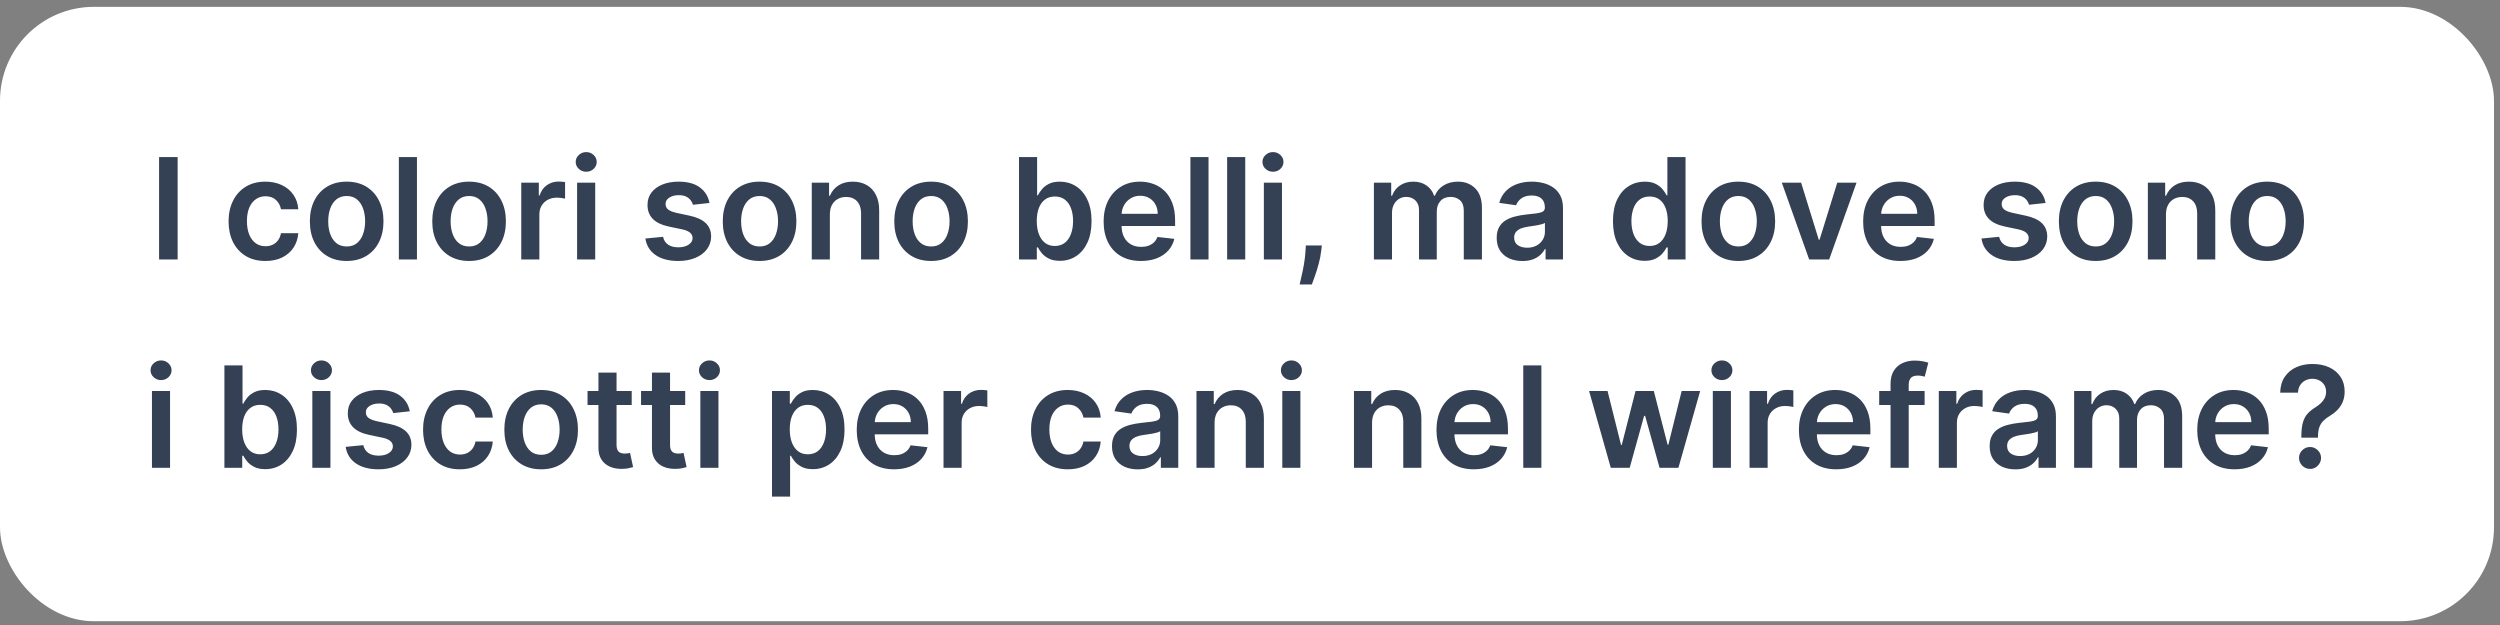 <svg width="252" height="63" viewBox="0 0 252 63" fill="none" xmlns="http://www.w3.org/2000/svg">
<rect x="0" y="0" width="252" height="63" fill="#808080" stroke="none"/>
<rect y="0.69" width="251.394" height="61.93" rx="9.465" fill="white"/>
<path d="M17.906 15.83V26.155H16.036V15.83H17.906ZM26.75 26.306C25.977 26.306 25.314 26.137 24.759 25.797C24.208 25.458 23.783 24.989 23.483 24.39C23.188 23.789 23.04 23.096 23.04 22.313C23.04 21.527 23.191 20.833 23.494 20.231C23.796 19.626 24.223 19.156 24.774 18.82C25.329 18.48 25.984 18.31 26.74 18.31C27.369 18.31 27.925 18.426 28.409 18.658C28.896 18.887 29.285 19.211 29.574 19.631C29.863 20.048 30.027 20.535 30.068 21.093H28.323C28.253 20.72 28.085 20.409 27.819 20.161C27.557 19.909 27.206 19.782 26.766 19.782C26.392 19.782 26.065 19.883 25.782 20.085C25.5 20.283 25.28 20.569 25.122 20.942C24.967 21.315 24.89 21.762 24.89 22.283C24.89 22.811 24.967 23.265 25.122 23.644C25.277 24.021 25.493 24.311 25.772 24.517C26.055 24.718 26.386 24.819 26.766 24.819C27.035 24.819 27.275 24.769 27.487 24.668C27.702 24.564 27.881 24.414 28.026 24.219C28.171 24.024 28.27 23.787 28.323 23.508H30.068C30.024 24.056 29.863 24.542 29.584 24.965C29.305 25.385 28.925 25.715 28.445 25.953C27.964 26.189 27.399 26.306 26.75 26.306ZM34.944 26.306C34.188 26.306 33.533 26.14 32.978 25.807C32.423 25.474 31.993 25.009 31.688 24.411C31.385 23.812 31.234 23.113 31.234 22.313C31.234 21.513 31.385 20.813 31.688 20.211C31.993 19.609 32.423 19.142 32.978 18.809C33.533 18.477 34.188 18.31 34.944 18.31C35.701 18.31 36.356 18.477 36.911 18.809C37.465 19.142 37.894 19.609 38.196 20.211C38.502 20.813 38.655 21.513 38.655 22.313C38.655 23.113 38.502 23.812 38.196 24.411C37.894 25.009 37.465 25.474 36.911 25.807C36.356 26.14 35.701 26.306 34.944 26.306ZM34.954 24.844C35.364 24.844 35.707 24.732 35.983 24.506C36.258 24.278 36.464 23.972 36.598 23.589C36.736 23.206 36.805 22.779 36.805 22.308C36.805 21.834 36.736 21.406 36.598 21.023C36.464 20.636 36.258 20.329 35.983 20.1C35.707 19.872 35.364 19.757 34.954 19.757C34.534 19.757 34.185 19.872 33.906 20.1C33.63 20.329 33.423 20.636 33.286 21.023C33.151 21.406 33.084 21.834 33.084 22.308C33.084 22.779 33.151 23.206 33.286 23.589C33.423 23.972 33.63 24.278 33.906 24.506C34.185 24.732 34.534 24.844 34.954 24.844ZM42.029 15.83V26.155H40.204V15.83H42.029ZM47.284 26.306C46.528 26.306 45.872 26.14 45.318 25.807C44.763 25.474 44.333 25.009 44.027 24.411C43.724 23.812 43.573 23.113 43.573 22.313C43.573 21.513 43.724 20.813 44.027 20.211C44.333 19.609 44.763 19.142 45.318 18.809C45.872 18.477 46.528 18.31 47.284 18.31C48.04 18.31 48.695 18.477 49.25 18.809C49.804 19.142 50.233 19.609 50.535 20.211C50.841 20.813 50.994 21.513 50.994 22.313C50.994 23.113 50.841 23.812 50.535 24.411C50.233 25.009 49.804 25.474 49.25 25.807C48.695 26.14 48.04 26.306 47.284 26.306ZM47.294 24.844C47.704 24.844 48.047 24.732 48.322 24.506C48.598 24.278 48.803 23.972 48.937 23.589C49.075 23.206 49.144 22.779 49.144 22.308C49.144 21.834 49.075 21.406 48.937 21.023C48.803 20.636 48.598 20.329 48.322 20.1C48.047 19.872 47.704 19.757 47.294 19.757C46.874 19.757 46.524 19.872 46.245 20.1C45.969 20.329 45.763 20.636 45.625 21.023C45.491 21.406 45.423 21.834 45.423 22.308C45.423 22.779 45.491 23.206 45.625 23.589C45.763 23.972 45.969 24.278 46.245 24.506C46.524 24.732 46.874 24.844 47.294 24.844ZM52.543 26.155V18.411H54.313V19.702H54.394C54.535 19.255 54.777 18.91 55.12 18.668C55.466 18.423 55.861 18.3 56.304 18.3C56.405 18.3 56.518 18.305 56.642 18.315C56.77 18.322 56.876 18.334 56.96 18.351V20.029C56.883 20.003 56.76 19.979 56.592 19.959C56.427 19.935 56.267 19.924 56.113 19.924C55.78 19.924 55.481 19.996 55.215 20.14C54.953 20.282 54.747 20.478 54.595 20.73C54.444 20.982 54.368 21.273 54.368 21.602V26.155H52.543ZM58.172 26.155V18.411H59.997V26.155H58.172ZM59.09 17.312C58.801 17.312 58.552 17.216 58.344 17.025C58.135 16.83 58.031 16.596 58.031 16.324C58.031 16.048 58.135 15.815 58.344 15.623C58.552 15.428 58.801 15.331 59.09 15.331C59.382 15.331 59.631 15.428 59.836 15.623C60.044 15.815 60.149 16.048 60.149 16.324C60.149 16.596 60.044 16.83 59.836 17.025C59.631 17.216 59.382 17.312 59.09 17.312ZM71.516 20.458L69.853 20.64C69.805 20.471 69.723 20.314 69.605 20.166C69.491 20.018 69.337 19.898 69.142 19.808C68.947 19.717 68.708 19.672 68.426 19.672C68.046 19.672 67.727 19.754 67.468 19.919C67.212 20.083 67.086 20.297 67.09 20.559C67.086 20.784 67.169 20.967 67.337 21.108C67.508 21.25 67.79 21.366 68.184 21.456L69.505 21.739C70.237 21.896 70.782 22.147 71.138 22.49C71.498 22.833 71.679 23.281 71.683 23.836C71.679 24.323 71.536 24.753 71.254 25.127C70.975 25.496 70.587 25.785 70.089 25.994C69.592 26.202 69.021 26.306 68.375 26.306C67.427 26.306 66.665 26.108 66.086 25.711C65.508 25.311 65.164 24.755 65.053 24.043L66.833 23.871C66.913 24.221 67.085 24.485 67.347 24.663C67.609 24.841 67.95 24.93 68.37 24.93C68.804 24.93 69.152 24.841 69.414 24.663C69.679 24.485 69.812 24.264 69.812 24.002C69.812 23.78 69.726 23.597 69.555 23.453C69.387 23.308 69.125 23.197 68.769 23.12L67.448 22.843C66.705 22.688 66.155 22.428 65.799 22.061C65.443 21.692 65.266 21.224 65.27 20.66C65.266 20.182 65.396 19.769 65.658 19.419C65.923 19.067 66.291 18.794 66.762 18.603C67.236 18.408 67.782 18.31 68.4 18.31C69.308 18.31 70.022 18.503 70.543 18.89C71.067 19.277 71.392 19.799 71.516 20.458ZM76.565 26.306C75.809 26.306 75.154 26.14 74.599 25.807C74.045 25.474 73.614 25.009 73.308 24.411C73.006 23.812 72.855 23.113 72.855 22.313C72.855 21.513 73.006 20.813 73.308 20.211C73.614 19.609 74.045 19.142 74.599 18.809C75.154 18.477 75.809 18.31 76.565 18.31C77.322 18.31 77.977 18.477 78.532 18.809C79.086 19.142 79.515 19.609 79.817 20.211C80.123 20.813 80.276 21.513 80.276 22.313C80.276 23.113 80.123 23.812 79.817 24.411C79.515 25.009 79.086 25.474 78.532 25.807C77.977 26.14 77.322 26.306 76.565 26.306ZM76.576 24.844C76.986 24.844 77.328 24.732 77.604 24.506C77.88 24.278 78.085 23.972 78.219 23.589C78.357 23.206 78.426 22.779 78.426 22.308C78.426 21.834 78.357 21.406 78.219 21.023C78.085 20.636 77.88 20.329 77.604 20.1C77.328 19.872 76.986 19.757 76.576 19.757C76.155 19.757 75.806 19.872 75.527 20.1C75.251 20.329 75.044 20.636 74.907 21.023C74.772 21.406 74.705 21.834 74.705 22.308C74.705 22.779 74.772 23.206 74.907 23.589C75.044 23.972 75.251 24.278 75.527 24.506C75.806 24.732 76.155 24.844 76.576 24.844ZM83.65 21.618V26.155H81.825V18.411H83.57V19.727H83.66C83.838 19.293 84.122 18.949 84.512 18.693C84.906 18.438 85.391 18.31 85.969 18.31C86.504 18.31 86.969 18.425 87.366 18.653C87.766 18.882 88.075 19.213 88.293 19.646C88.515 20.08 88.624 20.606 88.621 21.224V26.155H86.796V21.507C86.796 20.989 86.662 20.584 86.393 20.292C86.127 19.999 85.759 19.853 85.289 19.853C84.969 19.853 84.685 19.924 84.437 20.065C84.191 20.203 83.998 20.402 83.857 20.665C83.719 20.927 83.65 21.244 83.65 21.618ZM93.854 26.306C93.098 26.306 92.443 26.14 91.888 25.807C91.334 25.474 90.903 25.009 90.597 24.411C90.295 23.812 90.144 23.113 90.144 22.313C90.144 21.513 90.295 20.813 90.597 20.211C90.903 19.609 91.334 19.142 91.888 18.809C92.443 18.477 93.098 18.31 93.854 18.31C94.611 18.31 95.266 18.477 95.821 18.809C96.375 19.142 96.804 19.609 97.106 20.211C97.412 20.813 97.565 21.513 97.565 22.313C97.565 23.113 97.412 23.812 97.106 24.411C96.804 25.009 96.375 25.474 95.821 25.807C95.266 26.14 94.611 26.306 93.854 26.306ZM93.864 24.844C94.275 24.844 94.617 24.732 94.893 24.506C95.168 24.278 95.374 23.972 95.508 23.589C95.646 23.206 95.715 22.779 95.715 22.308C95.715 21.834 95.646 21.406 95.508 21.023C95.374 20.636 95.168 20.329 94.893 20.1C94.617 19.872 94.275 19.757 93.864 19.757C93.444 19.757 93.095 19.872 92.816 20.1C92.54 20.329 92.334 20.636 92.196 21.023C92.061 21.406 91.994 21.834 91.994 22.308C91.994 22.779 92.061 23.206 92.196 23.589C92.334 23.972 92.54 24.278 92.816 24.506C93.095 24.732 93.444 24.844 93.864 24.844ZM102.716 26.155V15.83H104.541V19.692H104.617C104.711 19.503 104.844 19.303 105.015 19.092C105.187 18.877 105.419 18.693 105.711 18.542C106.003 18.388 106.376 18.31 106.83 18.31C107.428 18.31 107.968 18.463 108.449 18.769C108.933 19.072 109.316 19.52 109.598 20.115C109.884 20.707 110.027 21.433 110.027 22.293C110.027 23.143 109.887 23.866 109.608 24.461C109.329 25.056 108.949 25.51 108.469 25.822C107.988 26.135 107.444 26.291 106.835 26.291C106.392 26.291 106.024 26.217 105.731 26.069C105.439 25.921 105.203 25.743 105.025 25.535C104.851 25.323 104.714 25.123 104.617 24.935H104.511V26.155H102.716ZM104.506 22.283C104.506 22.784 104.577 23.223 104.718 23.599C104.862 23.975 105.069 24.27 105.338 24.481C105.61 24.69 105.94 24.794 106.326 24.794C106.729 24.794 107.067 24.686 107.339 24.471C107.612 24.253 107.817 23.955 107.954 23.579C108.096 23.199 108.166 22.767 108.166 22.283C108.166 21.802 108.097 21.376 107.96 21.003C107.822 20.629 107.617 20.337 107.344 20.125C107.072 19.913 106.733 19.808 106.326 19.808C105.936 19.808 105.605 19.91 105.333 20.115C105.061 20.32 104.854 20.608 104.713 20.977C104.575 21.347 104.506 21.782 104.506 22.283ZM115.006 26.306C114.23 26.306 113.559 26.145 112.995 25.822C112.434 25.496 112.002 25.036 111.699 24.441C111.397 23.843 111.245 23.139 111.245 22.328C111.245 21.532 111.397 20.833 111.699 20.231C112.005 19.626 112.432 19.156 112.98 18.82C113.528 18.48 114.171 18.31 114.911 18.31C115.388 18.31 115.838 18.388 116.262 18.542C116.689 18.693 117.065 18.929 117.391 19.248C117.721 19.567 117.979 19.974 118.168 20.468C118.356 20.959 118.45 21.544 118.45 22.223V22.782H112.102V21.552H116.7C116.697 21.203 116.621 20.892 116.474 20.619C116.326 20.344 116.119 20.127 115.853 19.969C115.591 19.811 115.285 19.732 114.936 19.732C114.563 19.732 114.235 19.823 113.953 20.004C113.67 20.182 113.45 20.418 113.292 20.71C113.138 20.999 113.059 21.317 113.055 21.663V22.737C113.055 23.187 113.138 23.574 113.302 23.896C113.467 24.216 113.697 24.461 113.993 24.633C114.289 24.8 114.635 24.884 115.032 24.884C115.297 24.884 115.537 24.848 115.753 24.774C115.968 24.696 116.154 24.584 116.312 24.436C116.47 24.288 116.589 24.105 116.67 23.886L118.374 24.078C118.267 24.528 118.062 24.922 117.759 25.258C117.46 25.59 117.077 25.849 116.61 26.034C116.142 26.215 115.608 26.306 115.006 26.306ZM121.819 15.83V26.155H119.994V15.83H121.819ZM125.521 15.83V26.155H123.696V15.83H125.521ZM127.397 26.155V18.411H129.223V26.155H127.397ZM128.315 17.312C128.026 17.312 127.777 17.216 127.569 17.025C127.36 16.83 127.256 16.596 127.256 16.324C127.256 16.048 127.36 15.815 127.569 15.623C127.777 15.428 128.026 15.331 128.315 15.331C128.607 15.331 128.856 15.428 129.061 15.623C129.27 15.815 129.374 16.048 129.374 16.324C129.374 16.596 129.27 16.83 129.061 17.025C128.856 17.216 128.607 17.312 128.315 17.312ZM133.242 24.743L133.176 25.298C133.129 25.721 133.045 26.152 132.924 26.589C132.807 27.029 132.682 27.434 132.551 27.804C132.42 28.173 132.314 28.464 132.234 28.676H131.003C131.051 28.471 131.114 28.192 131.195 27.839C131.279 27.486 131.36 27.089 131.437 26.649C131.514 26.209 131.566 25.762 131.593 25.308L131.629 24.743H133.242ZM138.489 26.155V18.411H140.233V19.727H140.324C140.485 19.283 140.753 18.937 141.126 18.688C141.499 18.436 141.944 18.31 142.462 18.31C142.986 18.31 143.428 18.438 143.788 18.693C144.151 18.945 144.406 19.29 144.554 19.727H144.635C144.806 19.297 145.095 18.954 145.502 18.698C145.912 18.44 146.398 18.31 146.959 18.31C147.671 18.31 148.253 18.535 148.703 18.986C149.154 19.436 149.379 20.093 149.379 20.957V26.155H147.549V21.239C147.549 20.759 147.421 20.408 147.166 20.186C146.91 19.961 146.598 19.848 146.228 19.848C145.788 19.848 145.443 19.986 145.194 20.261C144.949 20.534 144.826 20.888 144.826 21.325V26.155H143.037V21.164C143.037 20.764 142.916 20.445 142.674 20.206C142.435 19.967 142.122 19.848 141.736 19.848C141.474 19.848 141.235 19.915 141.02 20.05C140.805 20.181 140.633 20.367 140.506 20.609C140.378 20.848 140.314 21.127 140.314 21.446V26.155H138.489ZM153.459 26.311C152.968 26.311 152.526 26.224 152.133 26.049C151.743 25.871 151.434 25.609 151.205 25.263C150.98 24.916 150.867 24.49 150.867 23.982C150.867 23.545 150.948 23.184 151.109 22.898C151.271 22.613 151.491 22.384 151.77 22.212C152.049 22.041 152.363 21.912 152.713 21.824C153.066 21.733 153.43 21.668 153.807 21.628C154.26 21.581 154.628 21.539 154.911 21.502C155.193 21.461 155.398 21.401 155.526 21.32C155.657 21.236 155.722 21.107 155.722 20.932V20.902C155.722 20.522 155.61 20.228 155.385 20.019C155.16 19.811 154.835 19.707 154.412 19.707C153.965 19.707 153.61 19.804 153.348 19.999C153.089 20.194 152.914 20.424 152.824 20.69L151.12 20.448C151.254 19.977 151.476 19.584 151.785 19.268C152.094 18.949 152.472 18.71 152.919 18.552C153.366 18.391 153.86 18.31 154.402 18.31C154.775 18.31 155.146 18.354 155.516 18.441C155.886 18.529 156.223 18.673 156.529 18.875C156.835 19.073 157.08 19.344 157.265 19.687C157.453 20.029 157.548 20.458 157.548 20.972V26.155H155.793V25.091H155.733C155.622 25.306 155.465 25.508 155.264 25.696C155.065 25.881 154.815 26.031 154.513 26.145C154.213 26.256 153.862 26.311 153.459 26.311ZM153.933 24.97C154.299 24.97 154.617 24.898 154.886 24.753C155.154 24.606 155.361 24.411 155.506 24.169C155.654 23.927 155.728 23.663 155.728 23.377V22.465C155.67 22.512 155.573 22.555 155.435 22.596C155.301 22.636 155.149 22.671 154.981 22.701C154.813 22.732 154.647 22.759 154.482 22.782C154.318 22.806 154.175 22.826 154.054 22.843C153.781 22.88 153.538 22.94 153.323 23.024C153.108 23.108 152.938 23.226 152.813 23.377C152.689 23.525 152.627 23.717 152.627 23.952C152.627 24.288 152.75 24.542 152.995 24.713C153.24 24.884 153.553 24.97 153.933 24.97ZM165.778 26.291C165.17 26.291 164.625 26.135 164.145 25.822C163.664 25.51 163.284 25.056 163.005 24.461C162.726 23.866 162.587 23.143 162.587 22.293C162.587 21.433 162.728 20.707 163.01 20.115C163.296 19.52 163.681 19.072 164.165 18.769C164.649 18.463 165.188 18.31 165.783 18.31C166.237 18.31 166.61 18.388 166.902 18.542C167.195 18.693 167.427 18.877 167.598 19.092C167.769 19.303 167.902 19.503 167.996 19.692H168.072V15.83H169.902V26.155H168.107V24.935H167.996C167.902 25.123 167.766 25.323 167.588 25.535C167.41 25.743 167.175 25.921 166.882 26.069C166.59 26.217 166.222 26.291 165.778 26.291ZM166.287 24.794C166.674 24.794 167.003 24.69 167.275 24.481C167.548 24.27 167.754 23.975 167.895 23.599C168.037 23.223 168.107 22.784 168.107 22.283C168.107 21.782 168.037 21.347 167.895 20.977C167.758 20.608 167.553 20.32 167.28 20.115C167.012 19.91 166.68 19.808 166.287 19.808C165.881 19.808 165.541 19.913 165.269 20.125C164.997 20.337 164.792 20.629 164.654 21.003C164.516 21.376 164.447 21.802 164.447 22.283C164.447 22.767 164.516 23.199 164.654 23.579C164.795 23.955 165.002 24.253 165.274 24.471C165.549 24.686 165.887 24.794 166.287 24.794ZM175.225 26.306C174.468 26.306 173.813 26.14 173.258 25.807C172.704 25.474 172.274 25.009 171.968 24.411C171.665 23.812 171.514 23.113 171.514 22.313C171.514 21.513 171.665 20.813 171.968 20.211C172.274 19.609 172.704 19.142 173.258 18.809C173.813 18.477 174.468 18.31 175.225 18.31C175.981 18.31 176.636 18.477 177.191 18.809C177.746 19.142 178.174 19.609 178.477 20.211C178.782 20.813 178.935 21.513 178.935 22.313C178.935 23.113 178.782 23.812 178.477 24.411C178.174 25.009 177.746 25.474 177.191 25.807C176.636 26.14 175.981 26.306 175.225 26.306ZM175.235 24.844C175.645 24.844 175.988 24.732 176.263 24.506C176.539 24.278 176.744 23.972 176.878 23.589C177.016 23.206 177.085 22.779 177.085 22.308C177.085 21.834 177.016 21.406 176.878 21.023C176.744 20.636 176.539 20.329 176.263 20.1C175.988 19.872 175.645 19.757 175.235 19.757C174.815 19.757 174.465 19.872 174.186 20.1C173.911 20.329 173.704 20.636 173.566 21.023C173.432 21.406 173.364 21.834 173.364 22.308C173.364 22.779 173.432 23.206 173.566 23.589C173.704 23.972 173.911 24.278 174.186 24.506C174.465 24.732 174.815 24.844 175.235 24.844ZM187.138 18.411L184.38 26.155H182.364L179.606 18.411H181.552L183.332 24.164H183.412L185.197 18.411H187.138ZM191.566 26.306C190.789 26.306 190.119 26.145 189.554 25.822C188.993 25.496 188.561 25.036 188.259 24.441C187.956 23.843 187.805 23.139 187.805 22.328C187.805 21.532 187.956 20.833 188.259 20.231C188.564 19.626 188.991 19.156 189.539 18.82C190.087 18.48 190.731 18.31 191.47 18.31C191.947 18.31 192.398 18.388 192.821 18.542C193.248 18.693 193.625 18.929 193.951 19.248C194.28 19.567 194.539 19.974 194.727 20.468C194.915 20.959 195.009 21.544 195.009 22.223V22.782H188.662V21.552H193.26C193.256 21.203 193.181 20.892 193.033 20.619C192.885 20.344 192.678 20.127 192.413 19.969C192.151 19.811 191.845 19.732 191.495 19.732C191.122 19.732 190.794 19.823 190.512 20.004C190.23 20.182 190.01 20.418 189.852 20.71C189.697 20.999 189.618 21.317 189.615 21.663V22.737C189.615 23.187 189.697 23.574 189.862 23.896C190.026 24.216 190.257 24.461 190.552 24.633C190.848 24.8 191.194 24.884 191.591 24.884C191.857 24.884 192.097 24.848 192.312 24.774C192.527 24.696 192.714 24.584 192.872 24.436C193.03 24.288 193.149 24.105 193.23 23.886L194.934 24.078C194.826 24.528 194.621 24.922 194.319 25.258C194.019 25.59 193.636 25.849 193.169 26.034C192.702 26.215 192.167 26.306 191.566 26.306ZM206.195 20.458L204.532 20.64C204.485 20.471 204.402 20.314 204.285 20.166C204.17 20.018 204.016 19.898 203.821 19.808C203.626 19.717 203.387 19.672 203.105 19.672C202.725 19.672 202.406 19.754 202.147 19.919C201.891 20.083 201.765 20.297 201.769 20.559C201.765 20.784 201.848 20.967 202.016 21.108C202.187 21.25 202.47 21.366 202.863 21.456L204.184 21.739C204.916 21.896 205.461 22.147 205.817 22.49C206.177 22.833 206.358 23.281 206.362 23.836C206.358 24.323 206.216 24.753 205.933 25.127C205.654 25.496 205.266 25.785 204.769 25.994C204.271 26.202 203.7 26.306 203.054 26.306C202.107 26.306 201.344 26.108 200.766 25.711C200.187 25.311 199.843 24.755 199.732 24.043L201.512 23.871C201.592 24.221 201.764 24.485 202.026 24.663C202.288 24.841 202.629 24.93 203.049 24.93C203.483 24.93 203.831 24.841 204.093 24.663C204.359 24.485 204.491 24.264 204.491 24.002C204.491 23.78 204.406 23.597 204.234 23.453C204.066 23.308 203.804 23.197 203.448 23.12L202.127 22.843C201.384 22.688 200.834 22.428 200.478 22.061C200.122 21.692 199.945 21.224 199.949 20.66C199.945 20.182 200.075 19.769 200.337 19.419C200.603 19.067 200.971 18.794 201.441 18.603C201.915 18.408 202.461 18.31 203.08 18.31C203.987 18.31 204.701 18.503 205.222 18.89C205.747 19.277 206.071 19.799 206.195 20.458ZM211.245 26.306C210.488 26.306 209.833 26.14 209.278 25.807C208.724 25.474 208.294 25.009 207.988 24.411C207.685 23.812 207.534 23.113 207.534 22.313C207.534 21.513 207.685 20.813 207.988 20.211C208.294 19.609 208.724 19.142 209.278 18.809C209.833 18.477 210.488 18.31 211.245 18.31C212.001 18.31 212.656 18.477 213.211 18.809C213.765 19.142 214.194 19.609 214.496 20.211C214.802 20.813 214.955 21.513 214.955 22.313C214.955 23.113 214.802 23.812 214.496 24.411C214.194 25.009 213.765 25.474 213.211 25.807C212.656 26.14 212.001 26.306 211.245 26.306ZM211.255 24.844C211.665 24.844 212.007 24.732 212.283 24.506C212.559 24.278 212.764 23.972 212.898 23.589C213.036 23.206 213.105 22.779 213.105 22.308C213.105 21.834 213.036 21.406 212.898 21.023C212.764 20.636 212.559 20.329 212.283 20.1C212.007 19.872 211.665 19.757 211.255 19.757C210.834 19.757 210.485 19.872 210.206 20.1C209.93 20.329 209.724 20.636 209.586 21.023C209.451 21.406 209.384 21.834 209.384 22.308C209.384 22.779 209.451 23.206 209.586 23.589C209.724 23.972 209.93 24.278 210.206 24.506C210.485 24.732 210.834 24.844 211.255 24.844ZM218.329 21.618V26.155H216.504V18.411H218.249V19.727H218.339C218.517 19.293 218.801 18.949 219.191 18.693C219.585 18.438 220.07 18.31 220.648 18.31C221.183 18.31 221.648 18.425 222.045 18.653C222.445 18.882 222.754 19.213 222.973 19.646C223.194 20.08 223.304 20.606 223.3 21.224V26.155H221.475V21.507C221.475 20.989 221.341 20.584 221.072 20.292C220.806 19.999 220.438 19.853 219.968 19.853C219.648 19.853 219.364 19.924 219.116 20.065C218.87 20.203 218.677 20.402 218.536 20.665C218.398 20.927 218.329 21.244 218.329 21.618ZM228.533 26.306C227.777 26.306 227.122 26.14 226.567 25.807C226.013 25.474 225.582 25.009 225.277 24.411C224.974 23.812 224.823 23.113 224.823 22.313C224.823 21.513 224.974 20.813 225.277 20.211C225.582 19.609 226.013 19.142 226.567 18.809C227.122 18.477 227.777 18.31 228.533 18.31C229.29 18.31 229.945 18.477 230.5 18.809C231.054 19.142 231.483 19.609 231.785 20.211C232.091 20.813 232.244 21.513 232.244 22.313C232.244 23.113 232.091 23.812 231.785 24.411C231.483 25.009 231.054 25.474 230.5 25.807C229.945 26.14 229.29 26.306 228.533 26.306ZM228.544 24.844C228.954 24.844 229.296 24.732 229.572 24.506C229.848 24.278 230.053 23.972 230.187 23.589C230.325 23.206 230.394 22.779 230.394 22.308C230.394 21.834 230.325 21.406 230.187 21.023C230.053 20.636 229.848 20.329 229.572 20.1C229.296 19.872 228.954 19.757 228.544 19.757C228.123 19.757 227.774 19.872 227.495 20.1C227.219 20.329 227.013 20.636 226.875 21.023C226.74 21.406 226.673 21.834 226.673 22.308C226.673 22.779 226.74 23.206 226.875 23.589C227.013 23.972 227.219 24.278 227.495 24.506C227.774 24.732 228.123 24.844 228.544 24.844ZM15.317 47.155V39.411H17.142V47.155H15.317ZM16.235 38.312C15.946 38.312 15.697 38.216 15.489 38.025C15.28 37.83 15.176 37.596 15.176 37.324C15.176 37.048 15.28 36.815 15.489 36.623C15.697 36.428 15.946 36.331 16.235 36.331C16.527 36.331 16.776 36.428 16.981 36.623C17.189 36.815 17.294 37.048 17.294 37.324C17.294 37.596 17.189 37.83 16.981 38.025C16.776 38.216 16.527 38.312 16.235 38.312ZM22.621 47.155V36.83H24.447V40.692H24.522C24.616 40.504 24.749 40.303 24.92 40.092C25.092 39.877 25.324 39.693 25.616 39.542C25.909 39.388 26.282 39.31 26.735 39.31C27.334 39.31 27.873 39.463 28.354 39.769C28.838 40.072 29.221 40.52 29.503 41.115C29.789 41.707 29.932 42.433 29.932 43.293C29.932 44.144 29.792 44.866 29.513 45.461C29.234 46.056 28.855 46.51 28.374 46.822C27.893 47.135 27.349 47.291 26.74 47.291C26.297 47.291 25.929 47.217 25.636 47.069C25.344 46.921 25.109 46.743 24.93 46.535C24.756 46.323 24.62 46.123 24.522 45.935H24.416V47.155H22.621ZM24.411 43.283C24.411 43.784 24.482 44.222 24.623 44.599C24.767 44.975 24.974 45.27 25.243 45.481C25.515 45.69 25.845 45.794 26.231 45.794C26.634 45.794 26.972 45.686 27.245 45.471C27.517 45.253 27.722 44.955 27.86 44.579C28.001 44.199 28.071 43.767 28.071 43.283C28.071 42.802 28.003 42.376 27.865 42.002C27.727 41.629 27.522 41.337 27.25 41.125C26.977 40.913 26.638 40.808 26.231 40.808C25.841 40.808 25.51 40.91 25.238 41.115C24.966 41.32 24.759 41.608 24.618 41.977C24.48 42.347 24.411 42.782 24.411 43.283ZM31.483 47.155V39.411H33.308V47.155H31.483ZM32.401 38.312C32.112 38.312 31.863 38.216 31.655 38.025C31.446 37.83 31.342 37.596 31.342 37.324C31.342 37.048 31.446 36.815 31.655 36.623C31.863 36.428 32.112 36.331 32.401 36.331C32.693 36.331 32.942 36.428 33.147 36.623C33.355 36.815 33.46 37.048 33.46 37.324C33.46 37.596 33.355 37.83 33.147 38.025C32.942 38.216 32.693 38.312 32.401 38.312ZM41.306 41.458L39.642 41.639C39.595 41.471 39.513 41.313 39.395 41.166C39.281 41.018 39.126 40.898 38.931 40.808C38.736 40.717 38.497 40.672 38.215 40.672C37.835 40.672 37.516 40.754 37.257 40.919C37.002 41.083 36.876 41.297 36.879 41.559C36.876 41.784 36.958 41.967 37.126 42.108C37.297 42.249 37.58 42.365 37.973 42.456L39.294 42.739C40.027 42.897 40.571 43.147 40.928 43.49C41.287 43.833 41.469 44.281 41.472 44.836C41.469 45.323 41.326 45.754 41.043 46.127C40.764 46.496 40.376 46.785 39.879 46.994C39.381 47.202 38.81 47.306 38.165 47.306C37.217 47.306 36.454 47.108 35.876 46.711C35.298 46.311 34.953 45.755 34.842 45.043L36.622 44.871C36.703 45.221 36.874 45.485 37.136 45.663C37.398 45.841 37.739 45.93 38.16 45.93C38.593 45.93 38.941 45.841 39.203 45.663C39.469 45.485 39.602 45.264 39.602 45.002C39.602 44.78 39.516 44.597 39.344 44.453C39.176 44.308 38.914 44.197 38.558 44.12L37.237 43.843C36.494 43.688 35.945 43.428 35.588 43.061C35.232 42.691 35.056 42.224 35.059 41.66C35.056 41.182 35.185 40.769 35.447 40.419C35.713 40.066 36.081 39.794 36.551 39.603C37.025 39.408 37.572 39.31 38.19 39.31C39.097 39.31 39.812 39.504 40.333 39.89C40.857 40.277 41.181 40.799 41.306 41.458ZM46.355 47.306C45.582 47.306 44.918 47.136 44.363 46.797C43.812 46.458 43.387 45.989 43.088 45.391C42.792 44.789 42.644 44.096 42.644 43.313C42.644 42.527 42.795 41.833 43.098 41.231C43.4 40.626 43.827 40.156 44.379 39.819C44.933 39.48 45.589 39.31 46.345 39.31C46.973 39.31 47.529 39.426 48.014 39.658C48.501 39.887 48.889 40.211 49.178 40.631C49.467 41.048 49.632 41.535 49.672 42.093H47.928C47.857 41.72 47.689 41.409 47.424 41.161C47.161 40.908 46.81 40.782 46.37 40.782C45.997 40.782 45.669 40.883 45.387 41.085C45.105 41.283 44.884 41.569 44.726 41.942C44.572 42.315 44.494 42.762 44.494 43.283C44.494 43.811 44.572 44.264 44.726 44.644C44.881 45.021 45.098 45.312 45.377 45.517C45.659 45.718 45.99 45.819 46.37 45.819C46.639 45.819 46.879 45.769 47.091 45.668C47.306 45.564 47.486 45.414 47.63 45.219C47.775 45.024 47.874 44.787 47.928 44.508H49.672C49.629 45.056 49.467 45.542 49.188 45.965C48.909 46.385 48.529 46.715 48.049 46.953C47.568 47.189 47.004 47.306 46.355 47.306ZM54.549 47.306C53.792 47.306 53.137 47.14 52.582 46.807C52.028 46.474 51.598 46.009 51.292 45.411C50.989 44.812 50.838 44.113 50.838 43.313C50.838 42.513 50.989 41.813 51.292 41.211C51.598 40.609 52.028 40.142 52.582 39.809C53.137 39.477 53.792 39.31 54.549 39.31C55.305 39.31 55.96 39.477 56.515 39.809C57.069 40.142 57.498 40.609 57.8 41.211C58.106 41.813 58.259 42.513 58.259 43.313C58.259 44.113 58.106 44.812 57.8 45.411C57.498 46.009 57.069 46.474 56.515 46.807C55.96 47.14 55.305 47.306 54.549 47.306ZM54.559 45.844C54.969 45.844 55.312 45.732 55.587 45.506C55.863 45.278 56.068 44.972 56.202 44.589C56.34 44.206 56.409 43.779 56.409 43.308C56.409 42.834 56.34 42.406 56.202 42.023C56.068 41.636 55.863 41.329 55.587 41.1C55.312 40.871 54.969 40.757 54.559 40.757C54.139 40.757 53.789 40.871 53.51 41.1C53.234 41.329 53.028 41.636 52.89 42.023C52.755 42.406 52.688 42.834 52.688 43.308C52.688 43.779 52.755 44.206 52.89 44.589C53.028 44.972 53.234 45.278 53.51 45.506C53.789 45.732 54.139 45.844 54.559 45.844ZM63.675 39.411V40.823H59.224V39.411H63.675ZM60.323 37.556H62.148V44.826C62.148 45.071 62.185 45.259 62.259 45.391C62.336 45.518 62.437 45.606 62.561 45.653C62.685 45.7 62.823 45.723 62.974 45.723C63.089 45.723 63.193 45.715 63.287 45.698C63.385 45.681 63.459 45.666 63.509 45.653L63.816 47.079C63.719 47.113 63.58 47.15 63.398 47.19C63.22 47.231 63.001 47.254 62.742 47.261C62.285 47.274 61.874 47.205 61.507 47.054C61.141 46.9 60.85 46.661 60.635 46.338C60.423 46.016 60.319 45.612 60.323 45.128V37.556ZM69.069 39.411V40.823H64.617V39.411H69.069ZM65.716 37.556H67.541V44.826C67.541 45.071 67.578 45.259 67.652 45.391C67.729 45.518 67.83 45.606 67.954 45.653C68.079 45.7 68.216 45.723 68.368 45.723C68.482 45.723 68.586 45.715 68.68 45.698C68.778 45.681 68.852 45.666 68.902 45.653L69.21 47.079C69.112 47.113 68.973 47.15 68.791 47.19C68.613 47.231 68.395 47.254 68.136 47.261C67.679 47.274 67.267 47.205 66.901 47.054C66.534 46.9 66.243 46.661 66.028 46.338C65.817 46.016 65.713 45.612 65.716 45.128V37.556ZM70.595 47.155V39.411H72.42V47.155H70.595ZM71.512 38.312C71.223 38.312 70.975 38.216 70.766 38.025C70.558 37.83 70.454 37.596 70.454 37.324C70.454 37.048 70.558 36.815 70.766 36.623C70.975 36.428 71.223 36.331 71.512 36.331C71.805 36.331 72.054 36.428 72.259 36.623C72.467 36.815 72.571 37.048 72.571 37.324C72.571 37.596 72.467 37.83 72.259 38.025C72.054 38.216 71.805 38.312 71.512 38.312ZM77.818 50.059V39.411H79.613V40.692H79.719C79.813 40.504 79.946 40.303 80.117 40.092C80.289 39.877 80.52 39.693 80.813 39.542C81.105 39.388 81.478 39.31 81.932 39.31C82.531 39.31 83.07 39.463 83.55 39.769C84.034 40.072 84.418 40.52 84.7 41.115C84.986 41.707 85.129 42.433 85.129 43.293C85.129 44.144 84.989 44.866 84.71 45.461C84.431 46.056 84.051 46.51 83.571 46.822C83.09 47.135 82.546 47.291 81.937 47.291C81.494 47.291 81.126 47.217 80.833 47.069C80.541 46.921 80.305 46.743 80.127 46.535C79.953 46.323 79.816 46.123 79.719 45.935H79.643V50.059H77.818ZM79.608 43.283C79.608 43.784 79.679 44.222 79.82 44.599C79.964 44.975 80.171 45.27 80.44 45.481C80.712 45.69 81.041 45.794 81.428 45.794C81.831 45.794 82.169 45.686 82.441 45.471C82.714 45.253 82.919 44.955 83.056 44.579C83.198 44.199 83.268 43.767 83.268 43.283C83.268 42.802 83.199 42.376 83.061 42.002C82.924 41.629 82.719 41.337 82.446 41.125C82.174 40.913 81.835 40.808 81.428 40.808C81.038 40.808 80.707 40.91 80.435 41.115C80.163 41.32 79.956 41.608 79.815 41.977C79.677 42.347 79.608 42.782 79.608 43.283ZM90.12 47.306C89.343 47.306 88.673 47.145 88.108 46.822C87.547 46.496 87.115 46.036 86.812 45.441C86.51 44.843 86.359 44.139 86.359 43.328C86.359 42.532 86.51 41.833 86.812 41.231C87.118 40.626 87.545 40.156 88.093 39.819C88.641 39.48 89.284 39.31 90.024 39.31C90.501 39.31 90.952 39.388 91.375 39.542C91.802 39.693 92.178 39.929 92.504 40.248C92.834 40.567 93.093 40.974 93.281 41.468C93.469 41.959 93.563 42.544 93.563 43.223V43.782H87.216V42.552H91.814C91.81 42.203 91.735 41.892 91.587 41.619C91.439 41.344 91.232 41.127 90.967 40.969C90.705 40.811 90.399 40.732 90.049 40.732C89.676 40.732 89.348 40.823 89.066 41.004C88.784 41.182 88.564 41.418 88.406 41.71C88.251 41.999 88.172 42.317 88.169 42.663V43.737C88.169 44.187 88.251 44.574 88.416 44.896C88.58 45.216 88.811 45.461 89.106 45.633C89.402 45.8 89.748 45.885 90.145 45.885C90.41 45.885 90.651 45.848 90.866 45.774C91.081 45.696 91.268 45.584 91.425 45.436C91.584 45.288 91.703 45.105 91.784 44.886L93.488 45.078C93.38 45.528 93.175 45.922 92.873 46.258C92.573 46.59 92.19 46.849 91.723 47.034C91.256 47.215 90.721 47.306 90.12 47.306ZM95.107 47.155V39.411H96.877V40.702H96.957C97.099 40.255 97.341 39.91 97.683 39.668C98.03 39.423 98.425 39.3 98.868 39.3C98.969 39.3 99.082 39.305 99.206 39.315C99.334 39.322 99.44 39.334 99.524 39.351V41.029C99.446 41.003 99.324 40.979 99.156 40.959C98.991 40.935 98.831 40.924 98.677 40.924C98.344 40.924 98.045 40.996 97.779 41.14C97.517 41.282 97.31 41.478 97.159 41.73C97.008 41.982 96.932 42.273 96.932 42.602V47.155H95.107ZM107.636 47.306C106.863 47.306 106.199 47.136 105.644 46.797C105.093 46.458 104.668 45.989 104.369 45.391C104.073 44.789 103.925 44.096 103.925 43.313C103.925 42.527 104.076 41.833 104.379 41.231C104.681 40.626 105.108 40.156 105.659 39.819C106.214 39.48 106.869 39.31 107.626 39.31C108.254 39.31 108.81 39.426 109.294 39.658C109.782 39.887 110.17 40.211 110.459 40.631C110.748 41.048 110.913 41.535 110.953 42.093H109.209C109.138 41.72 108.97 41.409 108.704 41.161C108.442 40.908 108.091 40.782 107.651 40.782C107.278 40.782 106.95 40.883 106.668 41.085C106.385 41.283 106.165 41.569 106.007 41.942C105.853 42.315 105.775 42.762 105.775 43.283C105.775 43.811 105.853 44.264 106.007 44.644C106.162 45.021 106.379 45.312 106.658 45.517C106.94 45.718 107.271 45.819 107.651 45.819C107.92 45.819 108.16 45.769 108.372 45.668C108.587 45.564 108.767 45.414 108.911 45.219C109.056 45.024 109.155 44.787 109.209 44.508H110.953C110.909 45.056 110.748 45.542 110.469 45.965C110.19 46.385 109.81 46.715 109.33 46.953C108.849 47.189 108.284 47.306 107.636 47.306ZM114.68 47.311C114.189 47.311 113.747 47.224 113.354 47.049C112.964 46.871 112.655 46.609 112.426 46.263C112.201 45.916 112.089 45.49 112.089 44.982C112.089 44.545 112.169 44.184 112.331 43.898C112.492 43.612 112.712 43.384 112.991 43.212C113.27 43.041 113.584 42.912 113.934 42.824C114.287 42.733 114.651 42.668 115.028 42.628C115.482 42.581 115.85 42.539 116.132 42.502C116.414 42.461 116.619 42.401 116.747 42.32C116.878 42.236 116.944 42.107 116.944 41.932V41.902C116.944 41.522 116.831 41.228 116.606 41.019C116.381 40.811 116.056 40.707 115.633 40.707C115.186 40.707 114.831 40.804 114.569 40.999C114.31 41.194 114.135 41.424 114.045 41.69L112.341 41.448C112.475 40.977 112.697 40.584 113.006 40.268C113.315 39.949 113.694 39.71 114.141 39.552C114.588 39.391 115.082 39.31 115.623 39.31C115.996 39.31 116.367 39.354 116.737 39.441C117.107 39.529 117.444 39.673 117.75 39.875C118.056 40.073 118.302 40.344 118.486 40.687C118.675 41.029 118.769 41.458 118.769 41.972V47.155H117.014V46.091H116.954C116.843 46.306 116.687 46.508 116.485 46.696C116.287 46.881 116.036 47.031 115.734 47.145C115.435 47.256 115.083 47.311 114.68 47.311ZM115.154 45.97C115.52 45.97 115.838 45.898 116.107 45.754C116.376 45.606 116.582 45.411 116.727 45.169C116.875 44.927 116.949 44.663 116.949 44.377V43.465C116.892 43.512 116.794 43.555 116.656 43.596C116.522 43.636 116.371 43.671 116.203 43.702C116.035 43.732 115.868 43.759 115.703 43.782C115.539 43.806 115.396 43.826 115.275 43.843C115.003 43.88 114.759 43.94 114.544 44.024C114.329 44.108 114.159 44.226 114.035 44.377C113.91 44.525 113.848 44.717 113.848 44.952C113.848 45.288 113.971 45.542 114.216 45.713C114.462 45.885 114.774 45.97 115.154 45.97ZM122.429 42.618V47.155H120.604V39.411H122.348V40.727H122.439C122.617 40.293 122.901 39.949 123.291 39.693C123.684 39.438 124.17 39.31 124.748 39.31C125.283 39.31 125.748 39.425 126.145 39.653C126.545 39.882 126.854 40.213 127.072 40.646C127.294 41.08 127.403 41.606 127.4 42.224V47.155H125.575V42.507C125.575 41.989 125.44 41.584 125.172 41.292C124.906 40.999 124.538 40.853 124.067 40.853C123.748 40.853 123.464 40.924 123.215 41.065C122.97 41.203 122.777 41.403 122.636 41.665C122.498 41.927 122.429 42.245 122.429 42.618ZM129.255 47.155V39.411H131.08V47.155H129.255ZM130.173 38.312C129.884 38.312 129.635 38.216 129.427 38.025C129.218 37.83 129.114 37.596 129.114 37.324C129.114 37.048 129.218 36.815 129.427 36.623C129.635 36.428 129.884 36.331 130.173 36.331C130.465 36.331 130.714 36.428 130.919 36.623C131.127 36.815 131.232 37.048 131.232 37.324C131.232 37.596 131.127 37.83 130.919 38.025C130.714 38.216 130.465 38.312 130.173 38.312ZM138.304 42.618V47.155H136.479V39.411H138.223V40.727H138.314C138.492 40.293 138.776 39.949 139.166 39.693C139.559 39.438 140.045 39.31 140.623 39.31C141.157 39.31 141.623 39.425 142.019 39.653C142.419 39.882 142.729 40.213 142.947 40.646C143.169 41.08 143.278 41.606 143.275 42.224V47.155H141.45V42.507C141.45 41.989 141.315 41.584 141.046 41.292C140.781 40.999 140.413 40.853 139.942 40.853C139.623 40.853 139.339 40.924 139.09 41.065C138.845 41.203 138.652 41.403 138.51 41.665C138.373 41.927 138.304 42.245 138.304 42.618ZM148.558 47.306C147.782 47.306 147.111 47.145 146.547 46.822C145.985 46.496 145.554 46.036 145.251 45.441C144.949 44.843 144.797 44.139 144.797 43.328C144.797 42.532 144.949 41.833 145.251 41.231C145.557 40.626 145.984 40.156 146.532 39.819C147.079 39.48 147.723 39.31 148.463 39.31C148.94 39.31 149.39 39.388 149.814 39.542C150.241 39.693 150.617 39.929 150.943 40.248C151.272 40.567 151.531 40.974 151.719 41.468C151.908 41.959 152.002 42.544 152.002 43.223V43.782H145.654V42.552H150.252C150.249 42.203 150.173 41.892 150.025 41.619C149.878 41.344 149.671 41.127 149.405 40.969C149.143 40.811 148.837 40.732 148.488 40.732C148.115 40.732 147.787 40.823 147.505 41.004C147.222 41.182 147.002 41.418 146.844 41.71C146.69 41.999 146.611 42.317 146.607 42.663V43.737C146.607 44.187 146.69 44.574 146.854 44.896C147.019 45.216 147.249 45.461 147.545 45.633C147.841 45.8 148.187 45.885 148.584 45.885C148.849 45.885 149.089 45.848 149.305 45.774C149.52 45.696 149.706 45.584 149.864 45.436C150.022 45.288 150.141 45.105 150.222 44.886L151.926 45.078C151.819 45.528 151.614 45.922 151.311 46.258C151.012 46.59 150.629 46.849 150.162 47.034C149.694 47.215 149.16 47.306 148.558 47.306ZM155.371 36.83V47.155H153.546V36.83H155.371ZM162.367 47.155L160.179 39.411H162.04L163.401 44.856H163.471L164.863 39.411H166.703L168.095 44.826H168.17L169.511 39.411H171.377L169.184 47.155H167.283L165.831 41.922H165.725L164.273 47.155H162.367ZM172.651 47.155V39.411H174.476V47.155H172.651ZM173.569 38.312C173.279 38.312 173.031 38.216 172.822 38.025C172.614 37.83 172.51 37.596 172.51 37.324C172.51 37.048 172.614 36.815 172.822 36.623C173.031 36.428 173.279 36.331 173.569 36.331C173.861 36.331 174.11 36.428 174.315 36.623C174.523 36.815 174.627 37.048 174.627 37.324C174.627 37.596 174.523 37.83 174.315 38.025C174.11 38.216 173.861 38.312 173.569 38.312ZM176.353 47.155V39.411H178.122V40.702H178.203C178.344 40.255 178.586 39.91 178.929 39.668C179.275 39.423 179.67 39.3 180.114 39.3C180.215 39.3 180.327 39.305 180.452 39.315C180.579 39.322 180.685 39.334 180.769 39.351V41.029C180.692 41.003 180.569 40.979 180.401 40.959C180.237 40.935 180.077 40.924 179.922 40.924C179.589 40.924 179.29 40.996 179.025 41.14C178.763 41.282 178.556 41.478 178.405 41.73C178.253 41.982 178.178 42.273 178.178 42.602V47.155H176.353ZM185.091 47.306C184.315 47.306 183.644 47.145 183.08 46.822C182.518 46.496 182.086 46.036 181.784 45.441C181.481 44.843 181.33 44.139 181.33 43.328C181.33 42.532 181.481 41.833 181.784 41.231C182.09 40.626 182.517 40.156 183.064 39.819C183.612 39.48 184.256 39.31 184.995 39.31C185.473 39.31 185.923 39.388 186.347 39.542C186.773 39.693 187.15 39.929 187.476 40.248C187.805 40.567 188.064 40.974 188.252 41.468C188.44 41.959 188.535 42.544 188.535 43.223V43.782H182.187V42.552H186.785C186.782 42.203 186.706 41.892 186.558 41.619C186.41 41.344 186.204 41.127 185.938 40.969C185.676 40.811 185.37 40.732 185.021 40.732C184.648 40.732 184.32 40.823 184.037 41.004C183.755 41.182 183.535 41.418 183.377 41.71C183.222 41.999 183.143 42.317 183.14 42.663V43.737C183.14 44.187 183.222 44.574 183.387 44.896C183.552 45.216 183.782 45.461 184.078 45.633C184.374 45.8 184.72 45.885 185.116 45.885C185.382 45.885 185.622 45.848 185.837 45.774C186.052 45.696 186.239 45.584 186.397 45.436C186.555 45.288 186.674 45.105 186.755 44.886L188.459 45.078C188.351 45.528 188.146 45.922 187.844 46.258C187.545 46.59 187.162 46.849 186.694 47.034C186.227 47.215 185.693 47.306 185.091 47.306ZM194.001 39.411V40.823H189.423V39.411H194.001ZM190.568 47.155V38.68C190.568 38.159 190.675 37.725 190.89 37.379C191.109 37.033 191.401 36.774 191.768 36.603C192.134 36.431 192.541 36.346 192.988 36.346C193.304 36.346 193.584 36.371 193.83 36.421C194.075 36.472 194.256 36.517 194.374 36.558L194.011 37.969C193.934 37.946 193.836 37.922 193.719 37.899C193.601 37.872 193.47 37.858 193.325 37.858C192.986 37.858 192.746 37.941 192.604 38.105C192.467 38.267 192.398 38.499 192.398 38.801V47.155H190.568ZM195.43 47.155V39.411H197.2V40.702H197.281C197.422 40.255 197.664 39.91 198.006 39.668C198.353 39.423 198.748 39.3 199.191 39.3C199.292 39.3 199.405 39.305 199.529 39.315C199.657 39.322 199.763 39.334 199.847 39.351V41.029C199.769 41.003 199.647 40.979 199.479 40.959C199.314 40.935 199.154 40.924 199 40.924C198.667 40.924 198.368 40.996 198.102 41.14C197.84 41.282 197.633 41.478 197.482 41.73C197.331 41.982 197.255 42.273 197.255 42.602V47.155H195.43ZM203.149 47.311C202.658 47.311 202.216 47.224 201.823 47.049C201.433 46.871 201.124 46.609 200.895 46.263C200.67 45.916 200.558 45.49 200.558 44.982C200.558 44.545 200.638 44.184 200.8 43.898C200.961 43.612 201.181 43.384 201.46 43.212C201.739 43.041 202.053 42.912 202.403 42.824C202.756 42.733 203.12 42.668 203.497 42.628C203.951 42.581 204.319 42.539 204.601 42.502C204.883 42.461 205.088 42.401 205.216 42.32C205.347 42.236 205.413 42.107 205.413 41.932V41.902C205.413 41.522 205.3 41.228 205.075 41.019C204.85 40.811 204.525 40.707 204.102 40.707C203.655 40.707 203.3 40.804 203.038 40.999C202.779 41.194 202.604 41.424 202.514 41.69L200.81 41.448C200.944 40.977 201.166 40.584 201.475 40.268C201.784 39.949 202.162 39.71 202.609 39.552C203.057 39.391 203.551 39.31 204.092 39.31C204.465 39.31 204.836 39.354 205.206 39.441C205.576 39.529 205.913 39.673 206.219 39.875C206.525 40.073 206.771 40.344 206.955 40.687C207.144 41.029 207.238 41.458 207.238 41.972V47.155H205.483V46.091H205.423C205.312 46.306 205.156 46.508 204.954 46.696C204.756 46.881 204.505 47.031 204.203 47.145C203.904 47.256 203.552 47.311 203.149 47.311ZM203.623 45.97C203.989 45.97 204.307 45.898 204.576 45.754C204.845 45.606 205.051 45.411 205.196 45.169C205.344 44.927 205.418 44.663 205.418 44.377V43.465C205.361 43.512 205.263 43.555 205.125 43.596C204.991 43.636 204.84 43.671 204.672 43.702C204.503 43.732 204.337 43.759 204.172 43.782C204.008 43.806 203.865 43.826 203.744 43.843C203.472 43.88 203.228 43.94 203.013 44.024C202.798 44.108 202.628 44.226 202.504 44.377C202.379 44.525 202.317 44.717 202.317 44.952C202.317 45.288 202.44 45.542 202.685 45.713C202.93 45.885 203.243 45.97 203.623 45.97ZM209.073 47.155V39.411H210.817V40.727H210.908C211.069 40.283 211.337 39.937 211.71 39.688C212.083 39.436 212.528 39.31 213.046 39.31C213.57 39.31 214.012 39.438 214.372 39.693C214.735 39.946 214.99 40.29 215.138 40.727H215.219C215.39 40.297 215.679 39.954 216.086 39.699C216.496 39.44 216.981 39.31 217.543 39.31C218.255 39.31 218.837 39.535 219.287 39.986C219.738 40.436 219.963 41.093 219.963 41.957V47.155H218.133V42.239C218.133 41.759 218.005 41.408 217.749 41.186C217.494 40.961 217.181 40.848 216.812 40.848C216.371 40.848 216.027 40.986 215.778 41.261C215.533 41.534 215.41 41.888 215.41 42.325V47.155H213.62V42.164C213.62 41.764 213.499 41.445 213.257 41.206C213.019 40.967 212.706 40.848 212.32 40.848C212.057 40.848 211.819 40.915 211.604 41.05C211.389 41.181 211.217 41.367 211.089 41.609C210.962 41.848 210.898 42.127 210.898 42.446V47.155H209.073ZM225.243 47.306C224.466 47.306 223.796 47.145 223.231 46.822C222.67 46.496 222.238 46.036 221.935 45.441C221.633 44.843 221.482 44.139 221.482 43.328C221.482 42.532 221.633 41.833 221.935 41.231C222.241 40.626 222.668 40.156 223.216 39.819C223.764 39.48 224.407 39.31 225.147 39.31C225.624 39.31 226.074 39.388 226.498 39.542C226.925 39.693 227.301 39.929 227.627 40.248C227.957 40.567 228.215 40.974 228.404 41.468C228.592 41.959 228.686 42.544 228.686 43.223V43.782H222.339V42.552H226.937C226.933 42.203 226.858 41.892 226.71 41.619C226.562 41.344 226.355 41.127 226.09 40.969C225.827 40.811 225.522 40.732 225.172 40.732C224.799 40.732 224.471 40.823 224.189 41.004C223.907 41.182 223.686 41.418 223.528 41.71C223.374 41.999 223.295 42.317 223.291 42.663V43.737C223.291 44.187 223.374 44.574 223.538 44.896C223.703 45.216 223.933 45.461 224.229 45.633C224.525 45.8 224.871 45.885 225.268 45.885C225.533 45.885 225.774 45.848 225.989 45.774C226.204 45.696 226.39 45.584 226.548 45.436C226.706 45.288 226.826 45.105 226.906 44.886L228.61 45.078C228.503 45.528 228.298 45.922 227.995 46.258C227.696 46.59 227.313 46.849 226.846 47.034C226.379 47.215 225.844 47.306 225.243 47.306ZM231.974 44.12V43.989C231.978 43.38 232.035 42.897 232.146 42.537C232.26 42.177 232.421 41.888 232.63 41.67C232.838 41.448 233.092 41.245 233.391 41.06C233.596 40.932 233.779 40.792 233.941 40.641C234.105 40.487 234.235 40.315 234.329 40.127C234.423 39.935 234.47 39.722 234.47 39.487C234.47 39.221 234.408 38.991 234.283 38.796C234.159 38.601 233.991 38.45 233.779 38.342C233.571 38.235 233.337 38.181 233.078 38.181C232.84 38.181 232.613 38.233 232.398 38.337C232.186 38.438 232.01 38.593 231.869 38.801C231.731 39.006 231.653 39.267 231.637 39.583H229.842C229.859 38.944 230.013 38.41 230.306 37.979C230.601 37.549 230.991 37.226 231.475 37.011C231.963 36.796 232.5 36.689 233.089 36.689C233.731 36.689 234.295 36.801 234.783 37.026C235.273 37.252 235.655 37.573 235.927 37.989C236.203 38.403 236.34 38.894 236.34 39.462C236.34 39.845 236.278 40.188 236.154 40.49C236.033 40.792 235.86 41.061 235.635 41.297C235.409 41.532 235.142 41.742 234.833 41.927C234.561 42.095 234.337 42.27 234.162 42.451C233.991 42.633 233.863 42.846 233.779 43.092C233.699 43.334 233.657 43.633 233.653 43.989V44.12H231.974ZM232.852 47.266C232.549 47.266 232.289 47.158 232.07 46.943C231.852 46.728 231.742 46.466 231.742 46.157C231.742 45.854 231.852 45.596 232.07 45.38C232.289 45.165 232.549 45.058 232.852 45.058C233.151 45.058 233.41 45.165 233.628 45.38C233.85 45.596 233.961 45.854 233.961 46.157C233.961 46.362 233.909 46.548 233.804 46.716C233.704 46.885 233.569 47.019 233.401 47.12C233.236 47.217 233.053 47.266 232.852 47.266Z" fill="#344054"/>
</svg>
